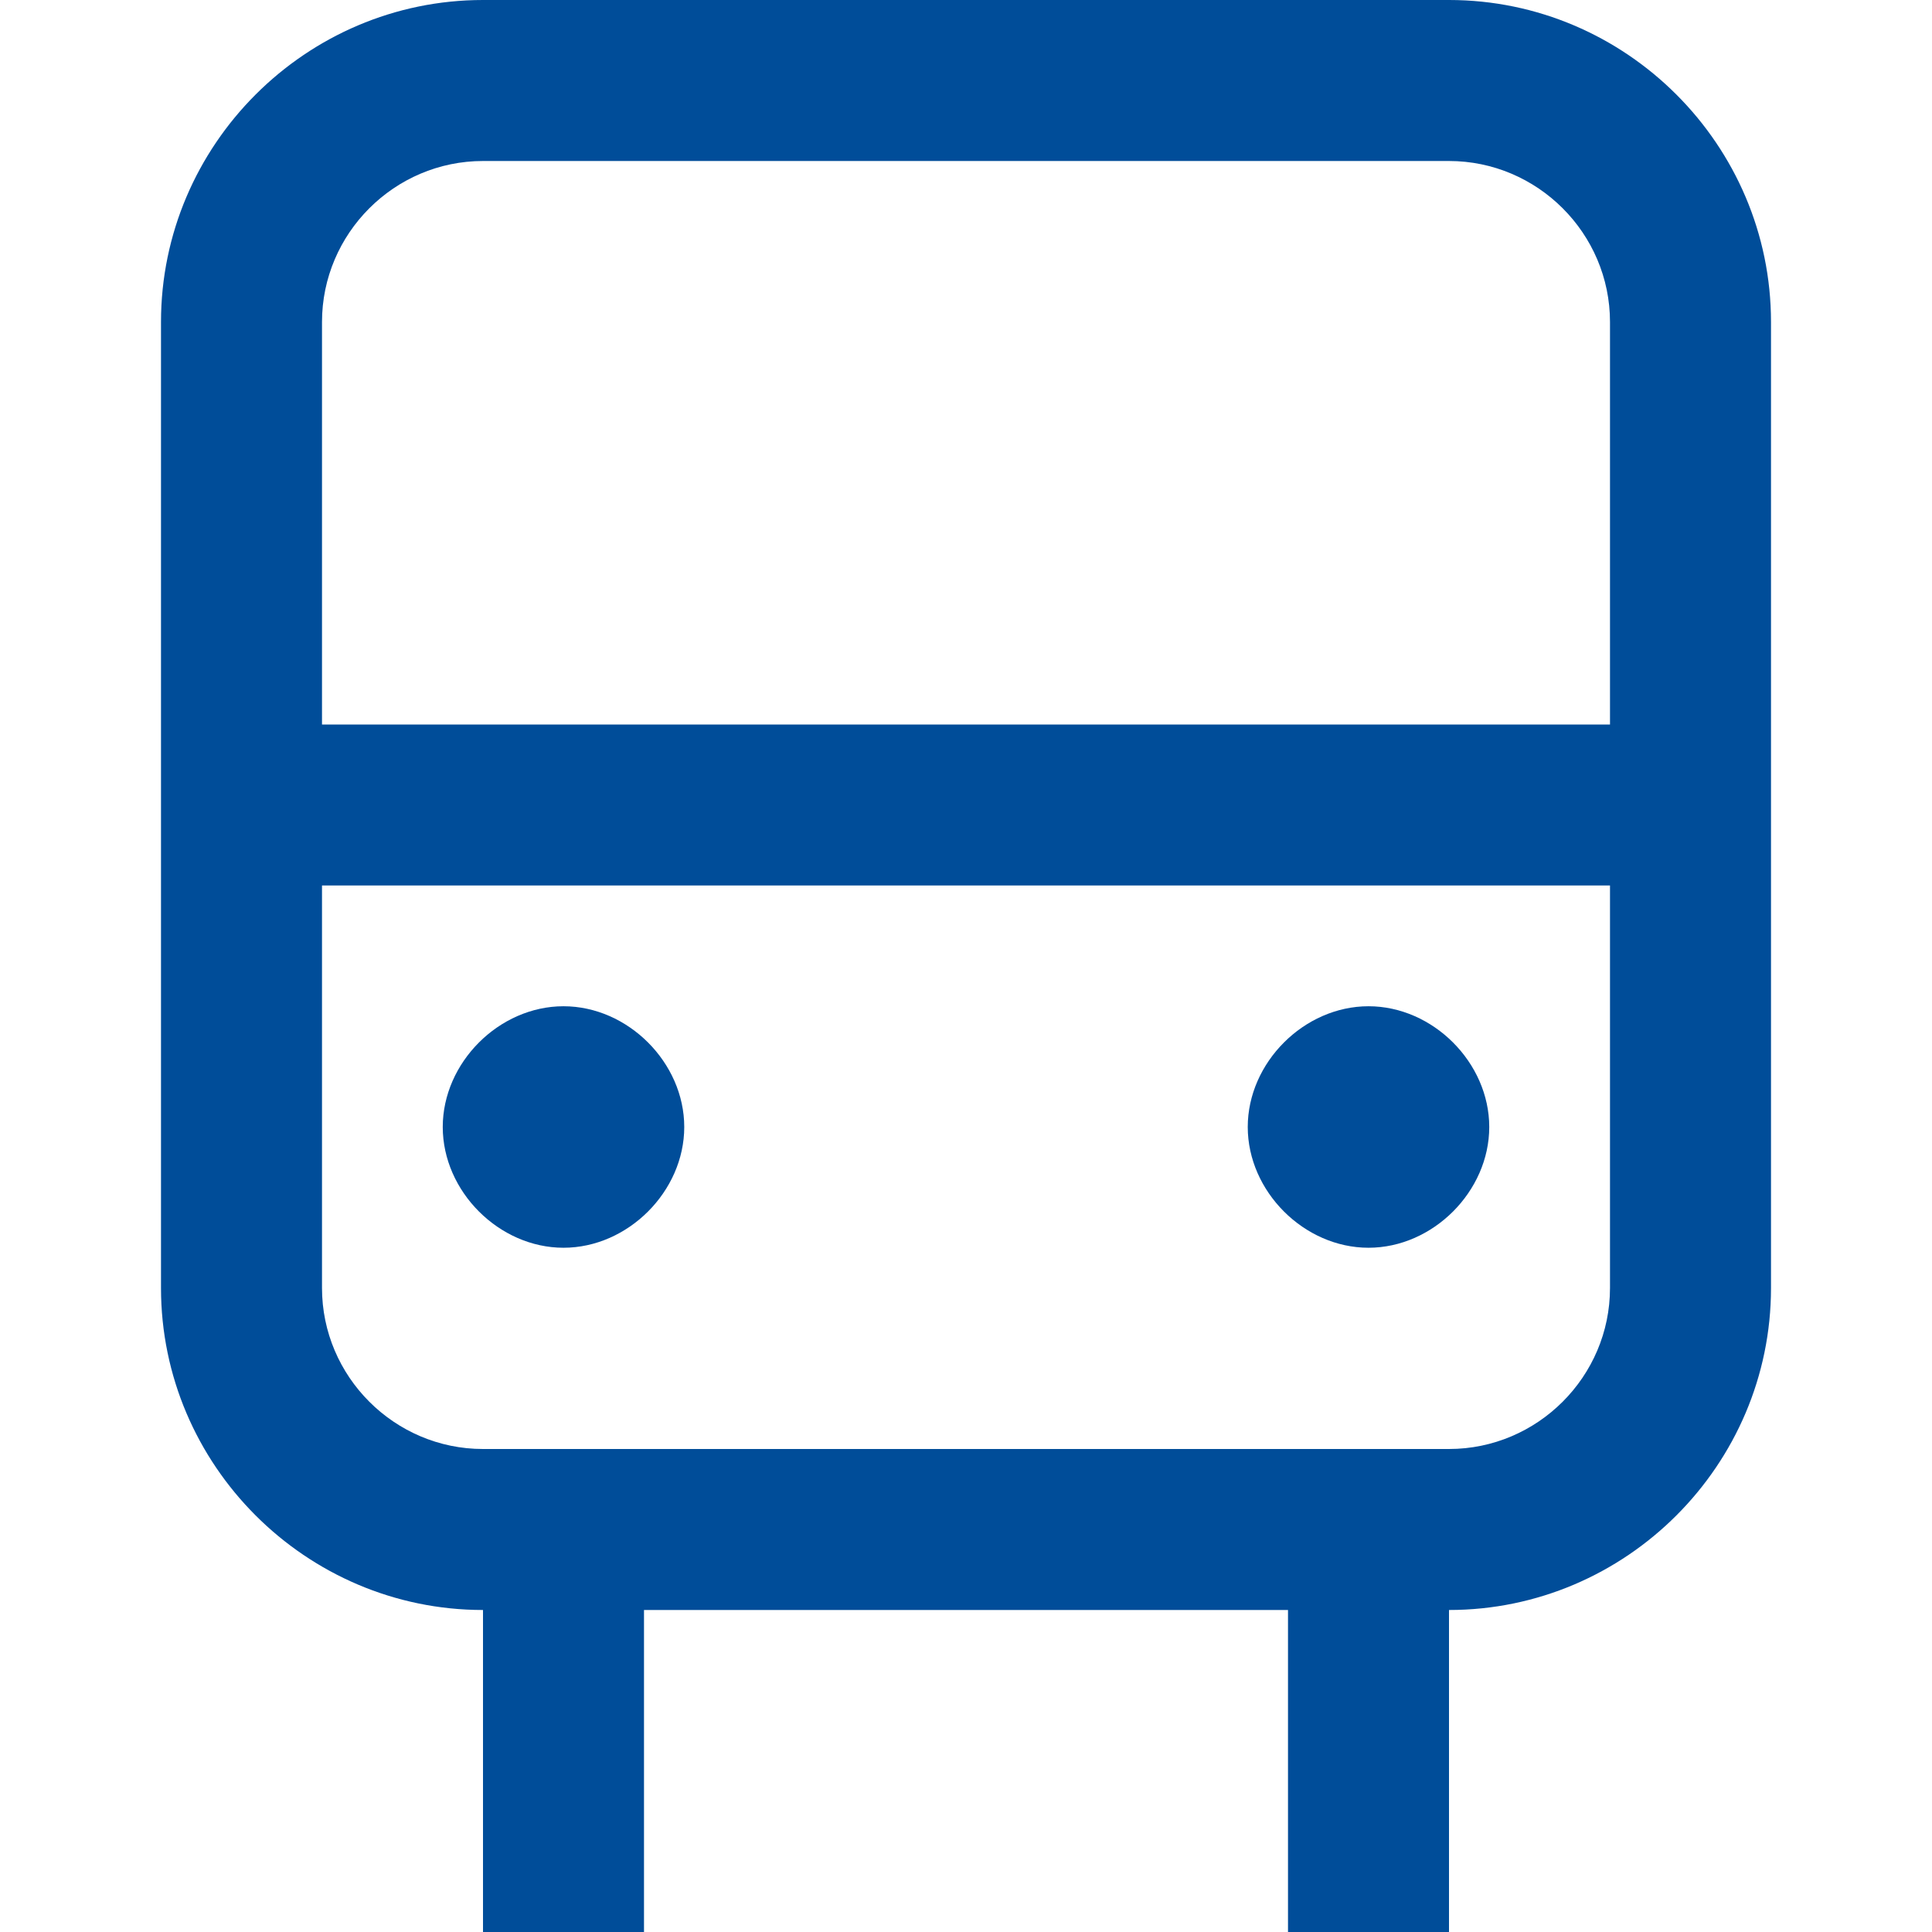 <svg width="24" height="24" viewBox="0 0 24 24" fill="none" xmlns="http://www.w3.org/2000/svg">
<path d="M5.5 14C5.5 13.2 6.2 12.5 7 12.5C7.8 12.5 8.5 13.2 8.5 14C8.5 14.8 7.8 15.5 7 15.5C6.2 15.5 5.5 14.8 5.5 14ZM17 15.5C17.8 15.5 18.5 14.8 18.5 14C18.5 13.2 17.8 12.5 17 12.5C16.2 12.5 15.5 13.2 15.5 14C15.5 14.8 16.2 15.5 17 15.5ZM22 4V16C22 18.2 20.2 20 18 20V24H16V20H8V24H6V20C3.8 20 2 18.2 2 16V4C2 1.8 3.8 0 6 0H18C20.2 0 22 1.8 22 4ZM20 11H4V16C4 17.1 4.9 18 6 18H18C19.1 18 20 17.1 20 16V11ZM20 4C20 2.9 19.1 2 18 2H6C4.9 2 4 2.9 4 4V9H20V4Z" fill="#004D99"/>
</svg>

